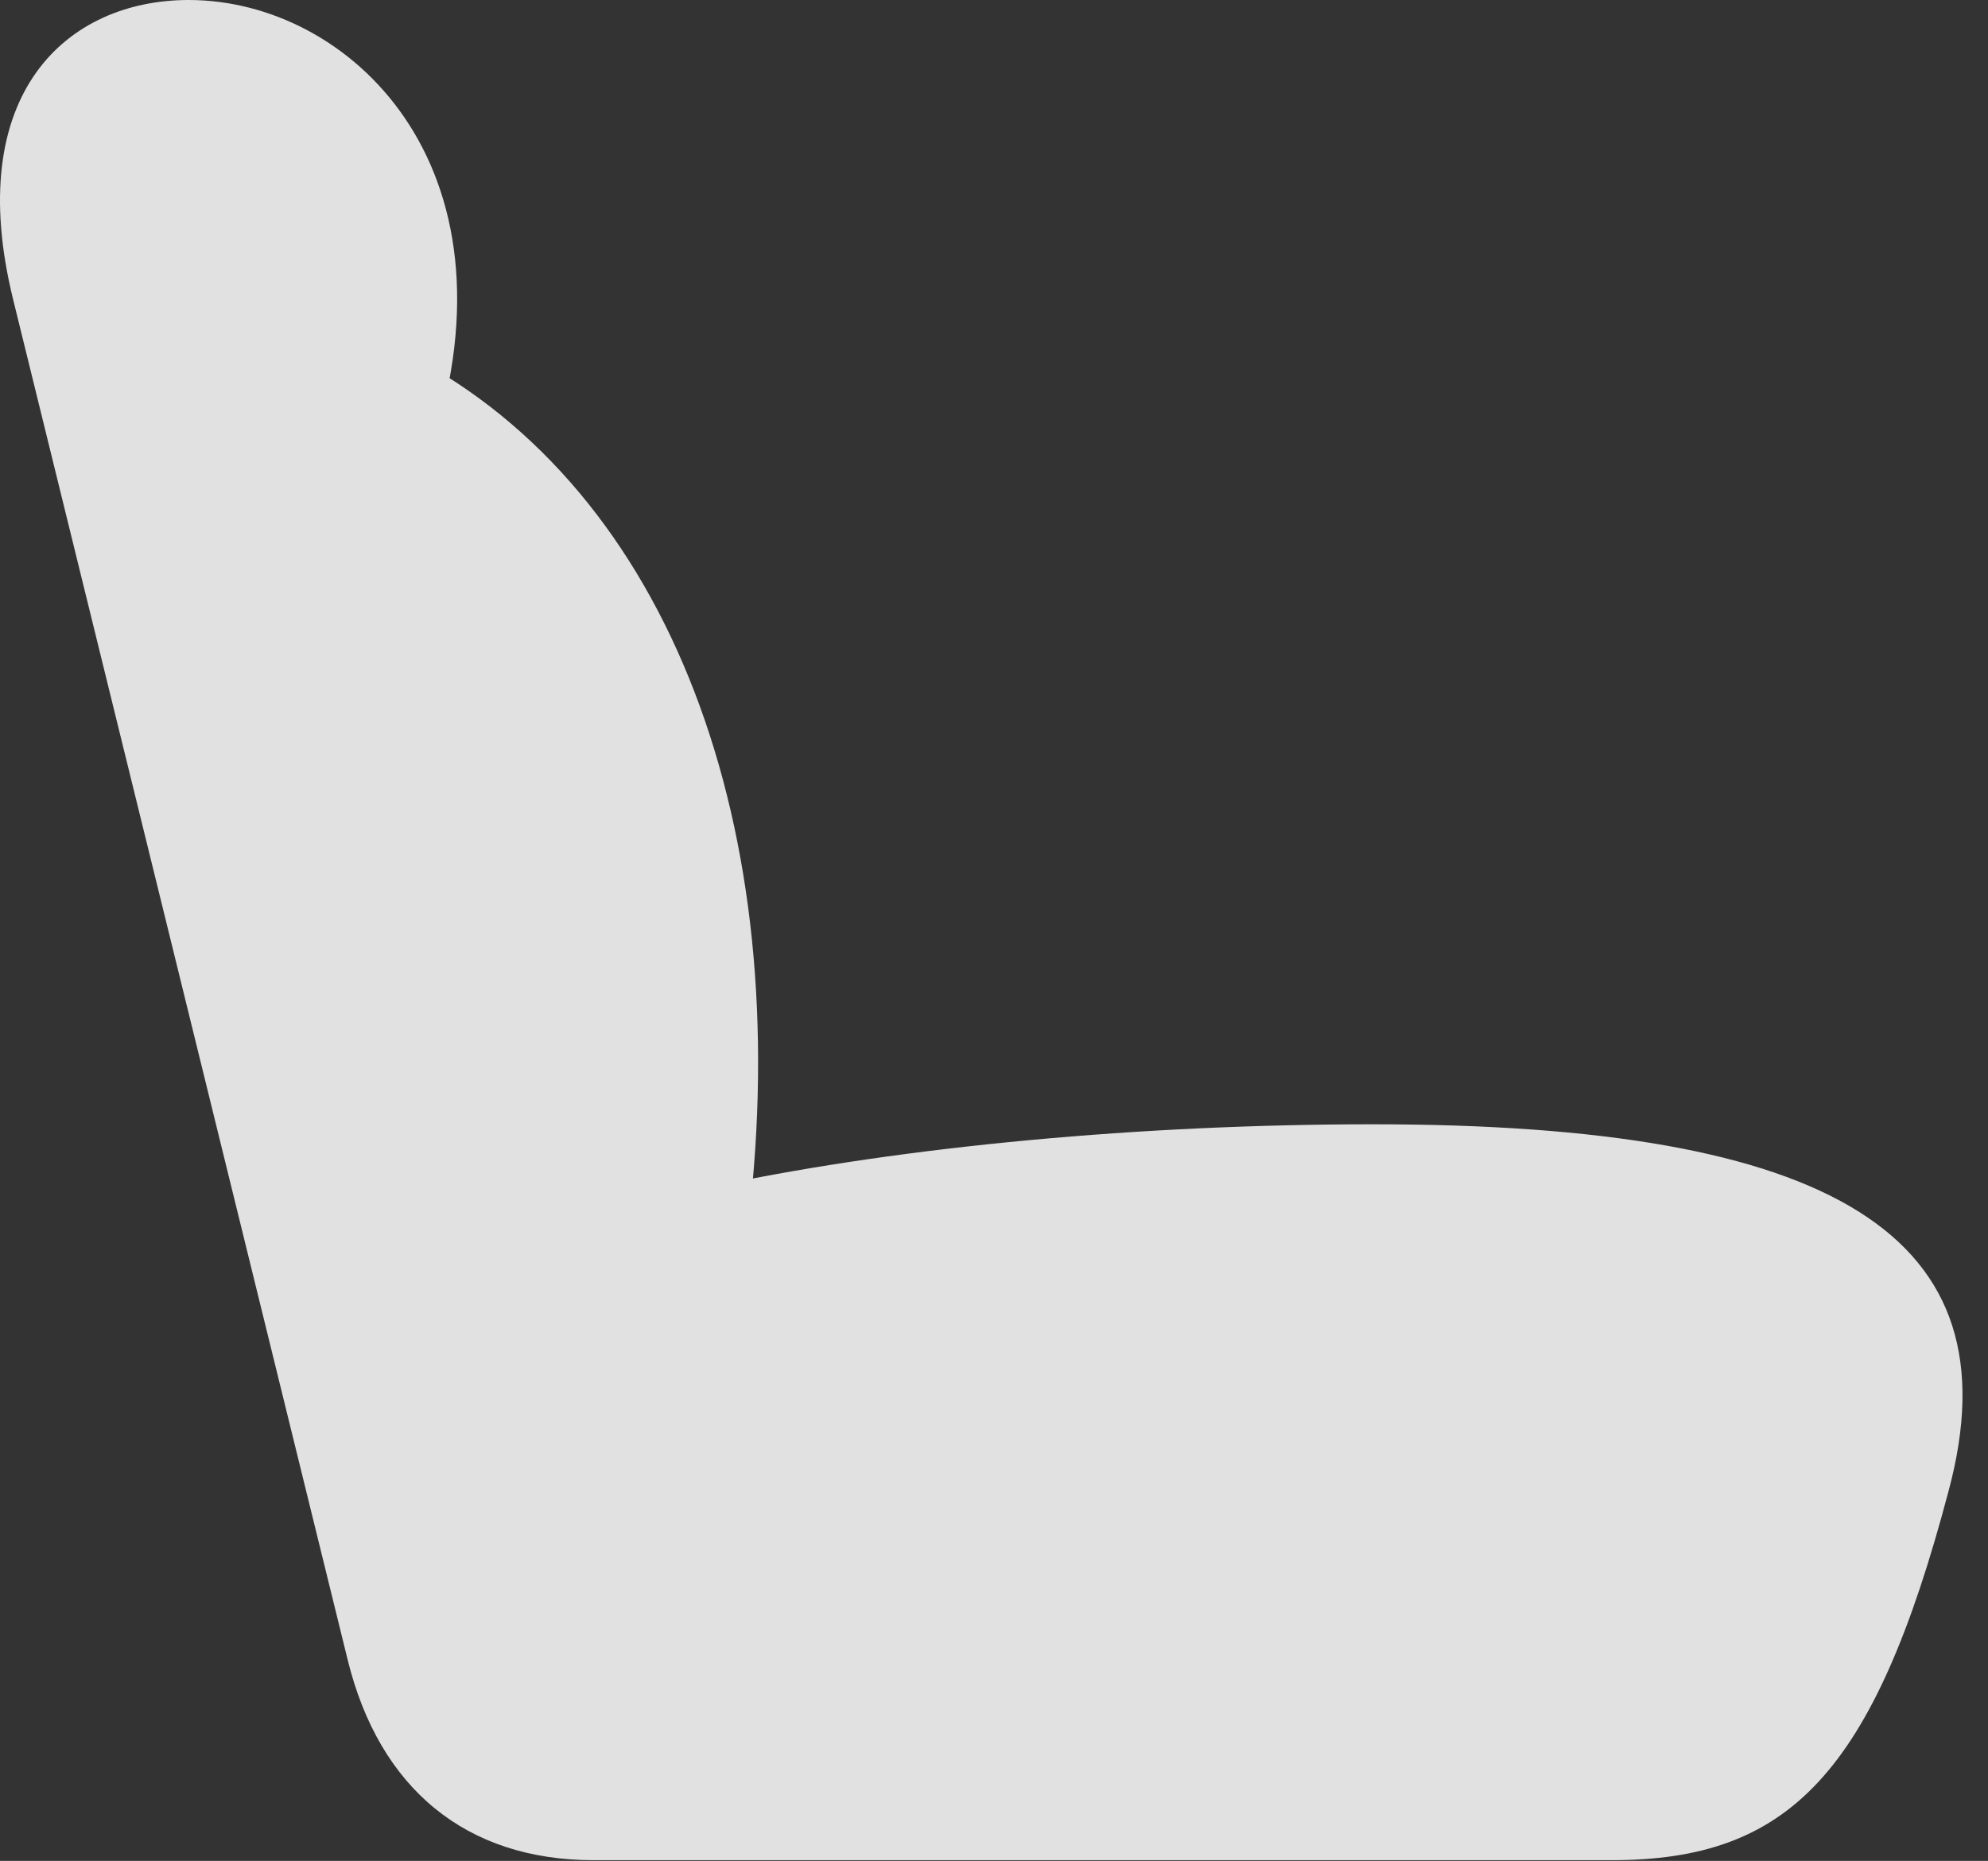 <?xml version="1.0" encoding="UTF-8"?>
<!--Generator: Apple Native CoreSVG 326-->
<!DOCTYPE svg
PUBLIC "-//W3C//DTD SVG 1.1//EN"
       "http://www.w3.org/Graphics/SVG/1.1/DTD/svg11.dtd">
<svg version="1.1" xmlns="http://www.w3.org/2000/svg" xmlns:xlink="http://www.w3.org/1999/xlink" viewBox="0 0 28.099 26.299">
 <rect x="0" y="0" width="28.099" height="26.299" fill="#333333" stroke="none"/>
 <g>
  <rect height="26.299" opacity="0" width="28.099" x="0" y="0"/>
  <path d="M27.541 21.074C28.517 17.451 25.89 15.889 19.406 15.889C16.134 15.889 12.795 16.201 10.178 16.748L10.578 17.285C11.242 11.69 9.474 6.943 5.793 5.02L6.105 6.328C7.394 2.344 4.943 0 2.668 0C0.949 0-0.535 1.318 0.187 4.238L4.914 23.457C5.363 25.283 6.593 26.289 8.39 26.289L22.785 26.289C25.285 26.289 26.486 25.068 27.541 21.074Z" fill="white" fill-opacity="0.85"/>
 </g>
</svg>
